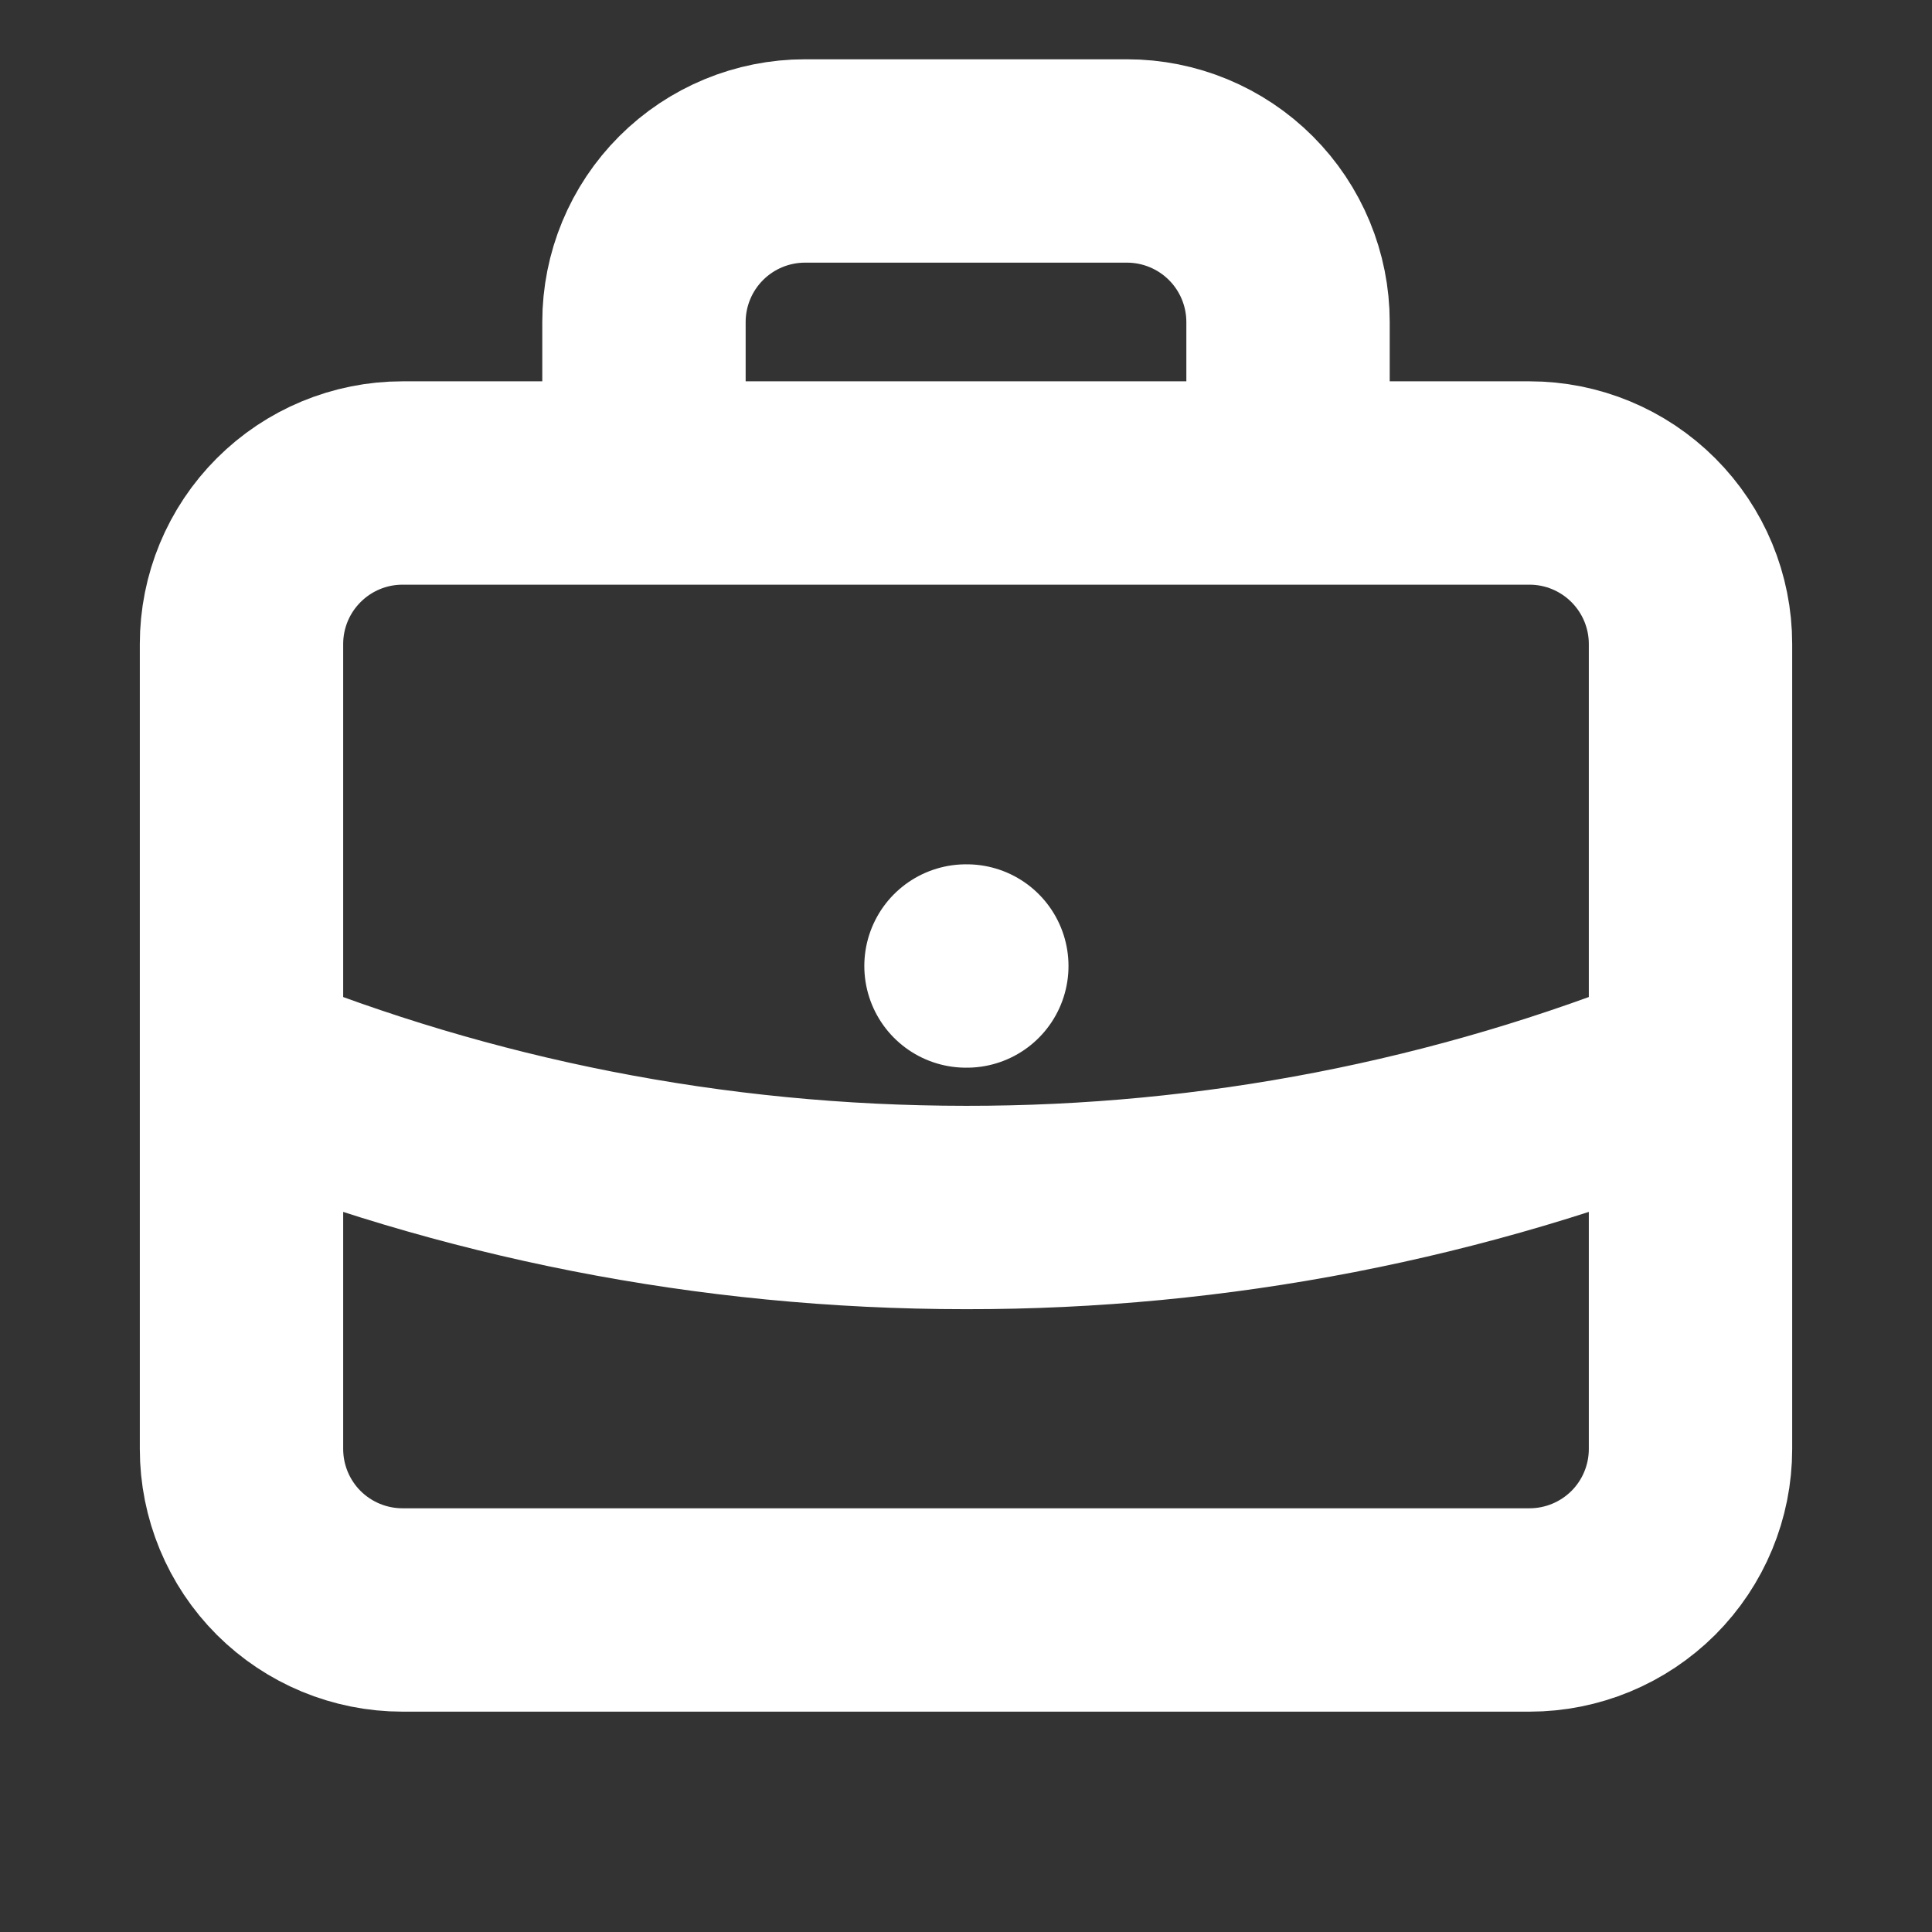 <svg width="19" height="19" viewBox="0 0 19 19" fill="none" xmlns="http://www.w3.org/2000/svg">
<rect x="0" y="0" width="19" height="19" fill="#333333" stroke="none"/>
<path d="M16.625 10.493C14.361 11.409 11.942 11.878 9.5 11.875C6.98 11.875 4.576 11.384 2.375 10.493M9.5 9.5H9.508M12.667 4.75V3.167C12.667 2.747 12.5 2.344 12.203 2.047C11.906 1.75 11.503 1.583 11.083 1.583H7.917C7.497 1.583 7.094 1.75 6.797 2.047C6.5 2.344 6.333 2.747 6.333 3.167V4.75H12.667ZM3.958 15.833H15.042C15.462 15.833 15.864 15.666 16.161 15.37C16.458 15.073 16.625 14.67 16.625 14.25V6.333C16.625 5.913 16.458 5.511 16.161 5.214C15.864 4.917 15.462 4.75 15.042 4.75H3.958C3.538 4.75 3.136 4.917 2.839 5.214C2.542 5.511 2.375 5.913 2.375 6.333V14.25C2.375 14.67 2.542 15.073 2.839 15.37C3.136 15.666 3.538 15.833 3.958 15.833Z" stroke="white" stroke-width="2" stroke-linecap="round" stroke-linejoin="round"/>
</svg>
